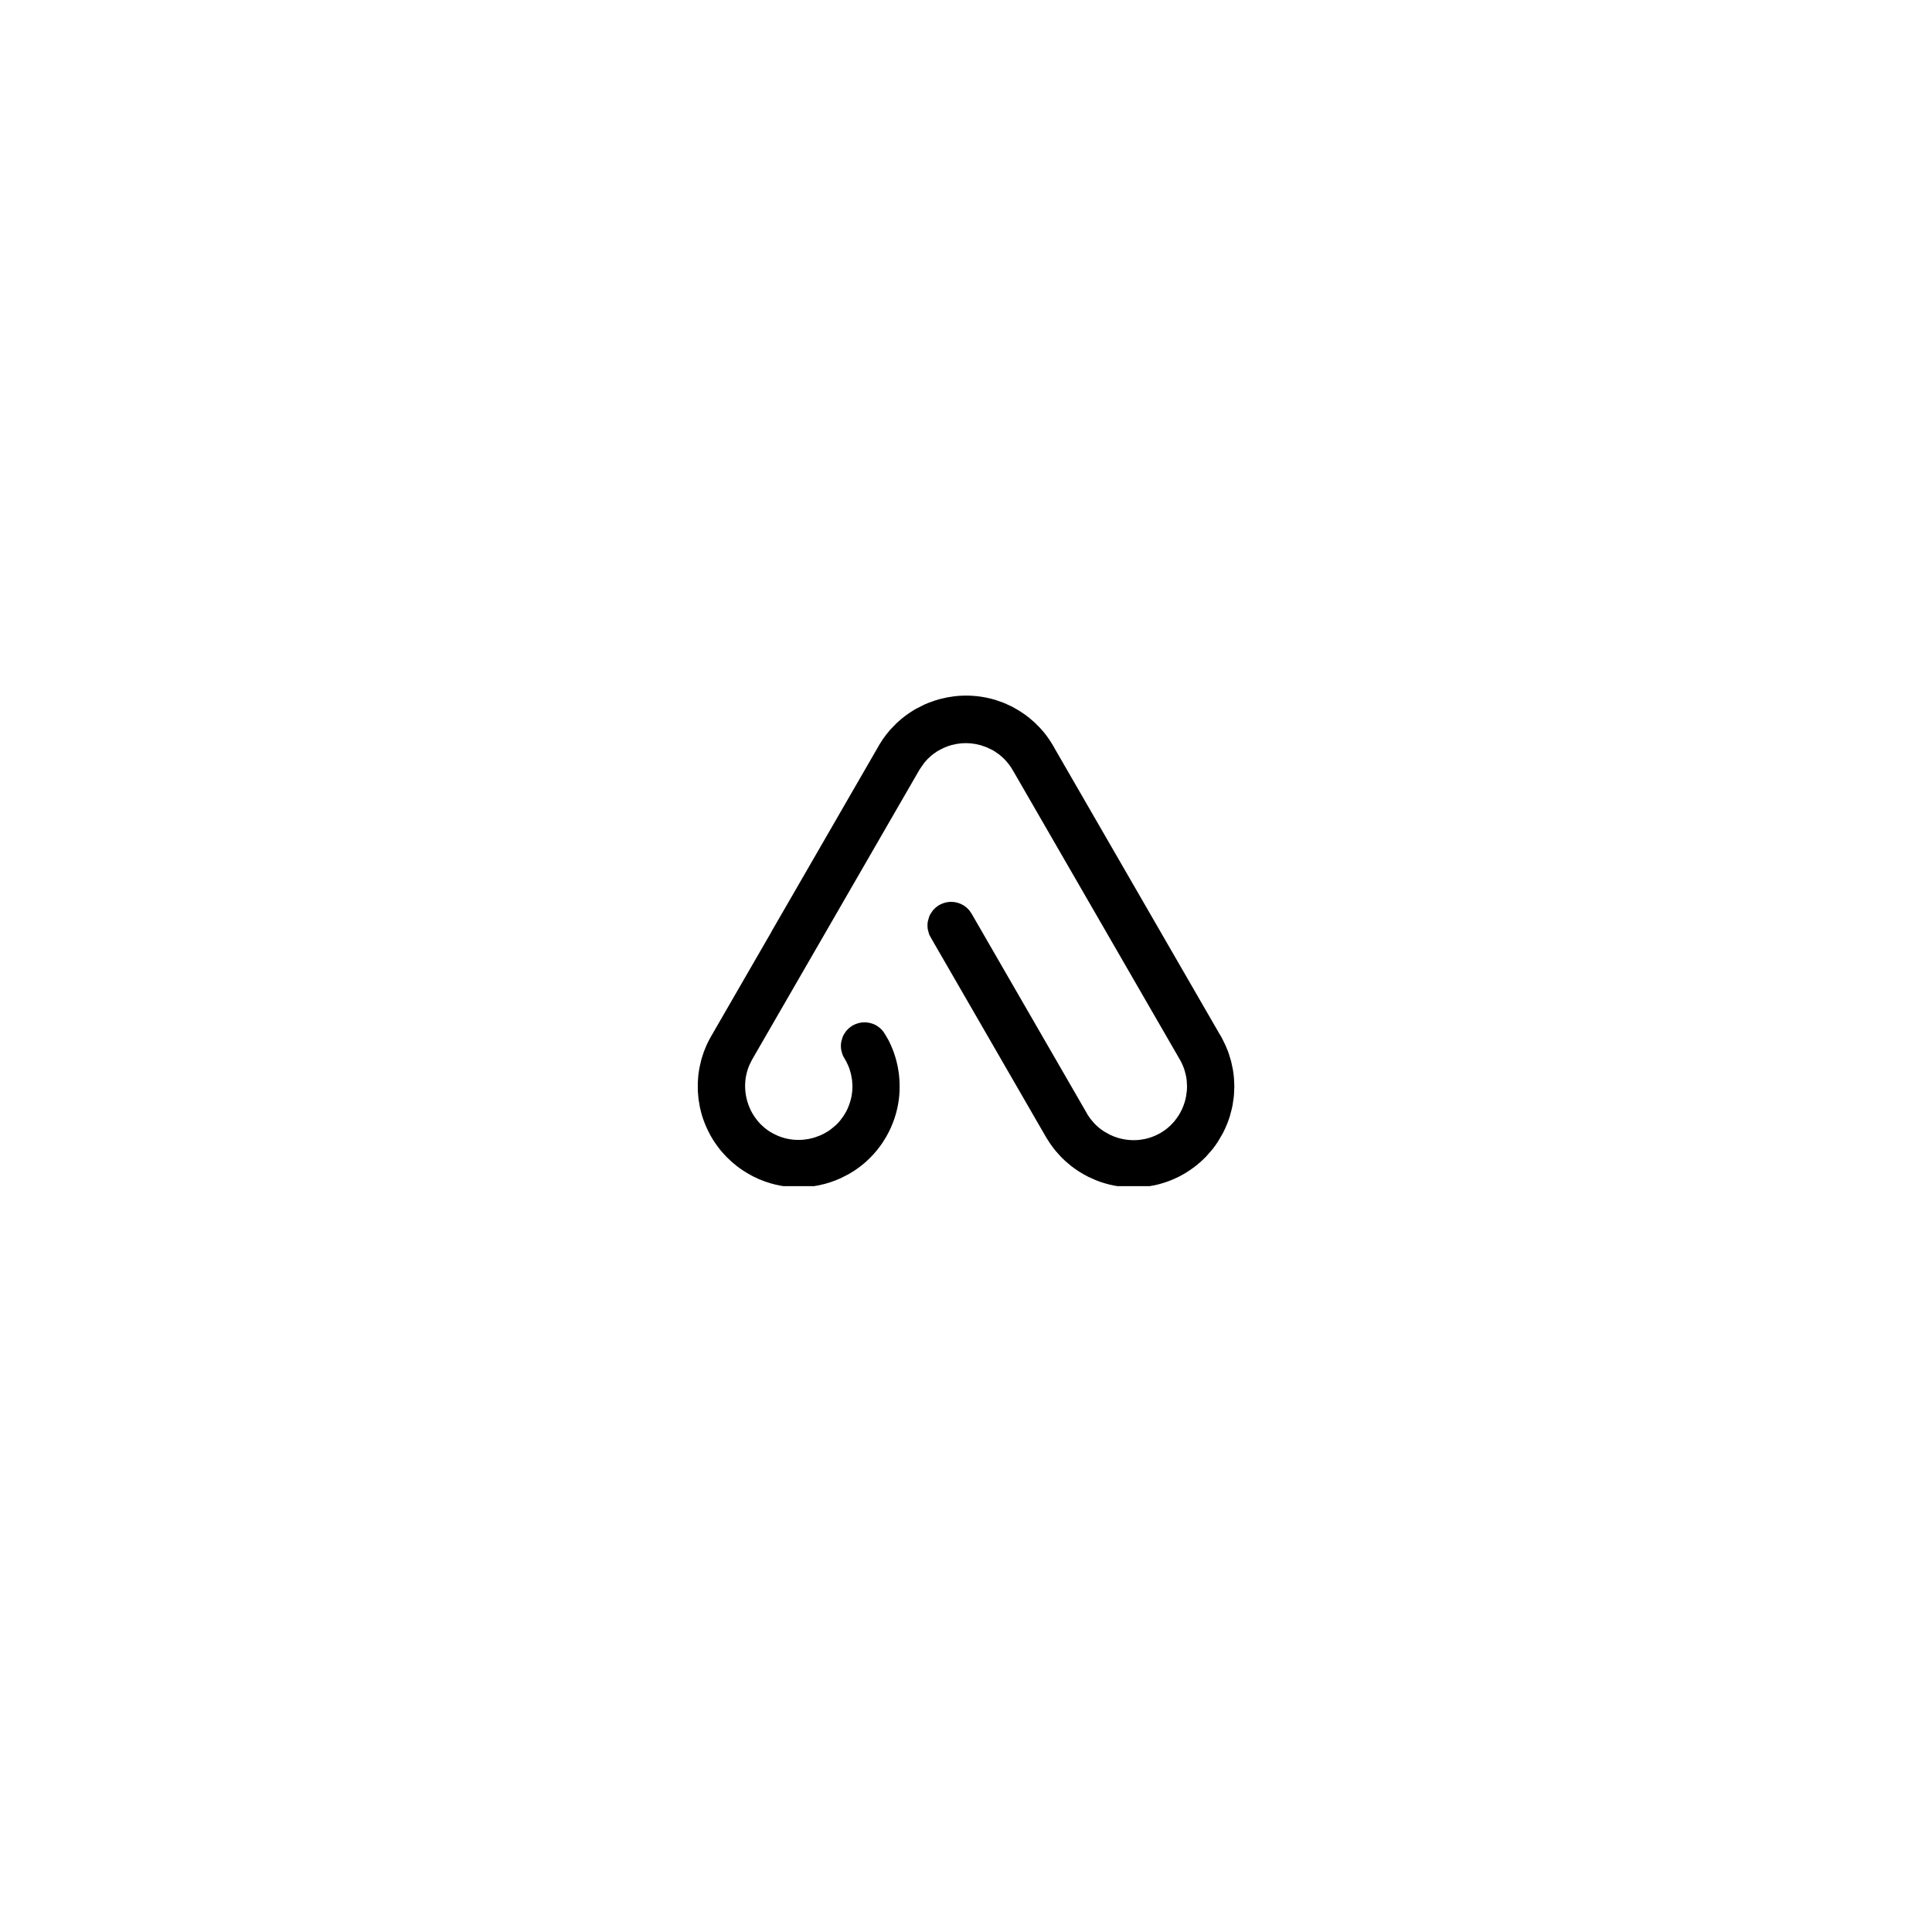 <svg xmlns="http://www.w3.org/2000/svg" xmlns:xlink="http://www.w3.org/1999/xlink" width="500" zoomAndPan="magnify" viewBox="0 0 375 375" height="500" preserveAspectRatio="xMidYMid meet" version="1.0"><defs><clipPath id="9928bf0da5"><path d="M 135.422 135 L 239.672 135 L 239.672 230.234 L 135.422 230.234 Z M 135.422 135 " clip-rule="nonzero"/></clipPath></defs><rect x="-37.5" width="450" fill="#ffffff" y="-37.5" height="450" fill-opacity="1"/><rect x="-37.5" width="450" fill="#ffffff" y="-37.5" height="450" fill-opacity="1"/><g clip-path="url(#9928bf0da5)"><path fill="#000000" d="M 149.723 180.855 L 155.012 171.699 L 169.719 146.219 L 170.535 144.809 L 170.527 144.801 L 170.555 144.75 L 170.586 144.695 L 171.355 143.484 L 172.008 142.594 L 172.664 141.789 C 172.723 141.719 172.781 141.652 172.844 141.586 L 174.012 140.379 L 174.918 139.574 C 175.168 139.367 175.422 139.168 175.68 138.973 L 176.234 138.57 L 176.832 138.168 L 177.48 137.766 L 177.828 137.566 L 179.465 136.738 L 180.379 136.359 C 180.754 136.211 181.133 136.078 181.512 135.957 L 182.426 135.688 L 183.906 135.352 C 184.348 135.27 184.785 135.203 185.23 135.148 C 187.539 134.879 189.82 135.016 192.082 135.551 C 192.957 135.762 193.809 136.031 194.645 136.355 L 195.148 136.562 L 196.426 137.16 L 197.527 137.777 L 197.543 137.789 L 197.699 137.883 L 198.273 138.246 L 199.008 138.75 L 199.566 139.172 L 199.828 139.379 L 200.805 140.223 L 201.773 141.184 C 201.836 141.254 201.898 141.316 201.957 141.387 L 202.312 141.789 L 202.387 141.871 L 202.719 142.273 L 202.992 142.617 L 203.418 143.199 L 203.867 143.859 L 204.336 144.609 L 204.582 145.043 L 204.789 145.414 L 236.734 200.738 L 236.898 200.988 L 237.121 201.391 L 237.305 201.754 L 237.348 201.832 L 237.891 202.957 L 237.895 202.965 L 238.309 203.965 C 238.332 204.031 238.355 204.098 238.383 204.164 L 238.535 204.598 L 238.949 205.977 C 238.969 206.047 238.984 206.109 239 206.18 L 239.297 207.586 C 239.309 207.652 239.32 207.719 239.332 207.789 L 239.453 208.68 L 239.504 209.195 C 239.512 209.262 239.516 209.332 239.52 209.395 L 239.578 210.805 C 239.578 210.871 239.578 210.938 239.578 211.004 L 239.516 212.41 C 239.512 212.48 239.504 212.547 239.5 212.613 L 239.461 213.016 L 239.254 214.422 C 239.242 214.492 239.23 214.555 239.219 214.625 L 239.109 215.148 L 238.719 216.633 L 238.656 216.836 L 238.449 217.438 L 238.293 217.867 C 238.031 218.562 237.711 219.277 237.367 219.934 L 236.395 221.602 L 235.883 222.348 L 235.496 222.871 C 235.441 222.938 235.391 223.008 235.34 223.07 L 234.109 224.48 C 234.043 224.547 233.977 224.613 233.914 224.68 L 233.066 225.484 C 232.836 225.691 232.602 225.891 232.359 226.086 L 231.848 226.488 L 231.578 226.691 C 231.391 226.828 231.199 226.961 231.008 227.094 L 230.109 227.68 L 229.375 228.094 L 228.793 228.402 C 227.902 228.844 227.066 229.199 226.113 229.512 C 225.652 229.664 225.188 229.797 224.719 229.914 L 223.82 230.113 C 223.418 230.195 223.016 230.262 222.609 230.316 C 220.879 230.543 219.184 230.547 217.43 230.316 L 217.426 230.316 L 216.172 230.105 C 215.016 229.875 213.879 229.543 212.785 229.109 L 211.25 228.426 L 210.27 227.898 L 209.281 227.297 L 208.41 226.691 L 208.027 226.41 L 206.922 225.488 L 206.672 225.258 L 206.074 224.684 C 206.012 224.613 205.945 224.551 205.879 224.48 L 204.98 223.477 C 204.922 223.41 204.867 223.344 204.812 223.273 L 204.492 222.871 L 204.379 222.723 L 203.906 222.07 L 203.84 221.977 L 203.301 221.148 L 203.266 221.094 L 202.883 220.457 L 202.652 220.055 L 185.031 189.535 L 181.273 183.031 L 180.477 181.625 C 180.445 181.559 180.414 181.492 180.387 181.422 L 180.305 181.223 L 180.09 180.418 C 180.078 180.352 180.07 180.285 180.059 180.215 C 180.016 179.887 180.012 179.543 180.043 179.211 C 180.047 179.145 180.055 179.078 180.066 179.012 L 180.094 178.836 L 180.324 178.004 C 180.352 177.934 180.379 177.867 180.406 177.801 L 180.5 177.602 C 180.535 177.531 180.566 177.465 180.605 177.398 L 181.008 176.797 C 181.062 176.727 181.117 176.66 181.172 176.594 C 181.441 176.289 181.762 176.012 182.109 175.789 L 182.344 175.648 C 182.711 175.441 183.098 175.285 183.488 175.188 L 183.492 175.188 C 184.238 175 185.004 175.008 185.727 175.188 L 186.34 175.387 C 186.609 175.496 186.867 175.633 187.113 175.789 C 187.301 175.91 187.477 176.047 187.645 176.191 C 187.785 176.316 187.922 176.449 188.047 176.594 C 188.105 176.66 188.16 176.727 188.215 176.797 L 188.617 177.398 L 193.145 185.242 L 210.965 216.105 L 210.957 216.109 L 211.152 216.434 C 211.195 216.5 211.238 216.57 211.281 216.633 L 211.652 217.16 L 212.398 218.043 L 212.594 218.242 C 212.805 218.453 213.023 218.656 213.25 218.848 L 213.652 219.164 L 214.305 219.621 L 215.449 220.258 C 215.945 220.5 216.473 220.699 217.004 220.859 C 217.684 221.062 218.379 221.195 219.086 221.262 C 219.852 221.332 220.625 221.32 221.387 221.219 L 222.309 221.059 C 222.562 221 222.82 220.934 223.074 220.855 C 223.738 220.652 224.379 220.383 224.992 220.051 C 225.043 220.023 225.098 219.996 225.152 219.965 L 225.344 219.852 L 225.965 219.449 L 226.242 219.25 C 226.328 219.188 226.41 219.121 226.492 219.059 L 226.973 218.645 L 227.258 218.379 L 227.77 217.84 C 227.824 217.777 227.887 217.707 227.941 217.641 L 228.406 217.035 L 228.625 216.719 L 228.812 216.434 L 229.156 215.832 L 229.359 215.43 C 229.391 215.359 229.422 215.293 229.453 215.227 L 229.707 214.625 L 229.914 214.02 L 230.031 213.617 L 230.086 213.418 L 230.176 213.016 C 230.188 212.945 230.203 212.883 230.215 212.812 L 230.355 211.809 C 230.367 211.676 230.375 211.539 230.383 211.406 C 230.387 211.34 230.391 211.273 230.391 211.207 C 230.398 211.07 230.398 210.938 230.398 210.805 L 230.344 209.797 C 230.332 209.664 230.316 209.527 230.297 209.395 C 230.289 209.328 230.281 209.262 230.266 209.195 L 230.195 208.793 L 229.938 207.789 L 229.805 207.387 C 229.781 207.316 229.754 207.25 229.73 207.184 C 229.656 206.98 229.57 206.777 229.48 206.582 L 229.184 205.977 L 229.074 205.777 L 228.957 205.574 L 196.895 150.039 L 196.539 149.438 C 196.5 149.367 196.461 149.305 196.418 149.234 L 196.293 149.035 C 196.25 148.965 196.203 148.898 196.16 148.832 L 196.023 148.633 C 195.973 148.562 195.926 148.496 195.875 148.43 L 195.391 147.828 L 195.02 147.426 L 194.754 147.16 L 194.145 146.617 L 193.777 146.332 L 193.016 145.812 L 192.664 145.602 L 191.543 145.059 L 190.336 144.641 L 189.305 144.406 C 188.098 144.191 186.848 144.184 185.625 144.406 L 184.73 144.605 C 184.02 144.801 183.332 145.07 182.68 145.41 L 182.312 145.609 L 181.938 145.812 L 181.18 146.336 L 180.73 146.695 C 180.258 147.098 179.82 147.539 179.426 148.023 L 178.578 149.23 C 178.547 149.285 178.512 149.34 178.48 149.395 L 178.473 149.391 L 162.133 177.695 L 160.336 180.809 L 160.312 180.852 L 155.023 190.008 L 152.156 194.973 L 151.613 195.914 L 146.5 204.77 L 146.133 205.41 L 145.941 205.754 L 145.938 205.75 L 145.922 205.773 L 145.434 206.777 C 145.402 206.848 145.379 206.914 145.352 206.98 C 145.273 207.18 145.199 207.383 145.133 207.582 L 145.031 207.918 L 144.957 208.188 L 144.816 208.793 C 144.793 208.926 144.77 209.062 144.746 209.195 C 144.738 209.262 144.727 209.328 144.719 209.395 C 144.699 209.527 144.684 209.664 144.672 209.797 L 144.633 210.402 C 144.629 210.535 144.625 210.672 144.625 210.805 C 144.625 210.871 144.625 210.938 144.629 211.004 L 144.645 211.406 L 144.684 211.914 L 144.75 212.41 C 144.762 212.48 144.77 212.547 144.785 212.613 L 144.863 213.016 L 144.957 213.418 L 145.008 213.617 C 145.027 213.688 145.047 213.75 145.066 213.82 L 145.34 214.625 L 145.594 215.227 C 145.625 215.293 145.656 215.359 145.688 215.43 L 145.785 215.629 C 145.82 215.695 145.859 215.762 145.891 215.832 L 146.117 216.23 L 146.492 216.816 L 146.953 217.438 L 147.48 218.043 C 147.543 218.113 147.609 218.18 147.676 218.246 C 147.887 218.453 148.105 218.656 148.332 218.848 L 148.844 219.25 L 149.176 219.488 L 149.426 219.652 L 150.137 220.055 C 150.414 220.203 150.695 220.336 150.98 220.457 C 152.57 221.125 154.301 221.375 156.02 221.207 C 156.352 221.172 156.684 221.125 157.016 221.062 L 157.863 220.859 L 158.113 220.785 L 159.18 220.395 C 159.664 220.188 160.148 219.934 160.598 219.652 L 161.195 219.25 L 162.176 218.445 L 162.387 218.246 L 162.77 217.844 L 162.969 217.617 L 163.113 217.441 L 163.707 216.637 L 164.078 216.035 C 164.156 215.902 164.227 215.766 164.301 215.633 L 164.496 215.23 L 164.574 215.047 L 164.738 214.656 L 165.027 213.82 L 165.234 213.02 C 165.246 212.949 165.262 212.883 165.273 212.816 L 165.34 212.414 L 165.414 211.812 L 165.441 211.465 L 165.441 211.406 L 165.457 211.004 C 165.457 210.938 165.457 210.871 165.457 210.805 L 165.398 209.797 C 165.391 209.73 165.383 209.664 165.375 209.598 L 165.348 209.402 L 165.195 208.59 C 165.18 208.52 165.164 208.457 165.148 208.387 L 165.039 207.984 C 165 207.852 164.961 207.715 164.914 207.582 L 164.773 207.18 L 164.609 206.777 L 164.266 206.066 L 164.469 206.414 L 163.668 205.008 C 163.637 204.941 163.605 204.871 163.578 204.805 L 163.5 204.605 L 163.281 203.801 C 163.273 203.73 163.262 203.668 163.25 203.598 C 163.211 203.266 163.203 202.926 163.234 202.594 C 163.242 202.523 163.25 202.461 163.258 202.391 L 163.289 202.219 L 163.52 201.383 C 163.535 201.312 163.57 201.25 163.598 201.184 L 163.691 200.98 C 163.723 200.914 163.762 200.848 163.797 200.781 L 164.199 200.176 C 164.254 200.109 164.309 200.043 164.367 199.977 C 164.637 199.672 164.957 199.395 165.305 199.172 L 165.535 199.031 C 165.906 198.824 166.293 198.668 166.684 198.57 L 166.688 198.57 C 167.43 198.383 168.199 198.391 168.922 198.57 L 169.535 198.77 C 169.809 198.859 170.062 199.012 170.309 199.172 C 170.492 199.293 170.672 199.43 170.836 199.574 C 170.98 199.699 171.113 199.832 171.238 199.977 C 171.297 200.043 171.352 200.105 171.406 200.176 L 171.809 200.781 L 172.473 201.93 L 172.586 202.156 C 172.688 202.352 172.781 202.555 172.871 202.758 L 173.004 203.062 L 173.133 203.363 C 173.215 203.566 173.297 203.766 173.371 203.965 L 173.461 204.211 L 173.586 204.57 L 173.777 205.172 C 173.801 205.242 173.816 205.305 173.84 205.375 C 173.895 205.574 173.949 205.777 174.004 205.977 C 174.02 206.047 174.035 206.109 174.051 206.18 L 174.191 206.781 C 174.203 206.852 174.219 206.914 174.234 206.984 L 174.344 207.586 L 174.465 208.391 C 174.473 208.457 174.48 208.523 174.488 208.59 L 174.547 209.195 C 174.555 209.262 174.559 209.328 174.562 209.395 L 174.609 210.199 L 174.609 211.609 C 174.605 211.676 174.602 211.742 174.602 211.809 C 174.59 212.008 174.578 212.211 174.562 212.41 C 174.559 212.48 174.555 212.547 174.547 212.613 C 174.531 212.812 174.508 213.016 174.484 213.215 C 174.477 213.285 174.469 213.348 174.461 213.418 C 174.434 213.617 174.406 213.82 174.371 214.02 C 174.359 214.09 174.352 214.152 174.336 214.223 L 174.223 214.824 L 174.039 215.629 L 173.879 216.23 L 173.695 216.836 C 173.672 216.902 173.648 216.969 173.629 217.035 C 173.562 217.238 173.492 217.438 173.418 217.641 L 173.305 217.941 L 172.926 218.848 C 172.898 218.918 172.867 218.98 172.836 219.051 L 172.547 219.652 C 172.477 219.789 172.41 219.922 172.336 220.055 L 171.996 220.668 L 171.383 221.664 C 171.34 221.73 171.293 221.797 171.25 221.863 L 170.824 222.469 L 170.316 223.129 L 170.254 223.203 L 169.863 223.676 C 169.805 223.742 169.746 223.809 169.688 223.875 L 169.508 224.078 L 168.852 224.762 L 168.309 225.281 L 168.09 225.484 L 167.625 225.887 C 167.375 226.094 167.121 226.297 166.867 226.488 L 166.316 226.891 L 165.797 227.246 L 164.727 227.898 L 163.148 228.703 C 162.473 229.008 161.781 229.277 161.07 229.504 L 160.102 229.793 L 158.723 230.109 C 158.027 230.242 157.328 230.34 156.621 230.395 C 155.277 230.504 153.949 230.48 152.602 230.309 C 151.805 230.211 151.16 230.086 150.41 229.906 L 149.648 229.703 C 148.844 229.473 148.18 229.23 147.363 228.891 L 146.094 228.297 L 144.969 227.66 L 144.945 227.648 L 144.121 227.125 L 143.492 226.688 C 143.312 226.559 143.133 226.426 142.957 226.285 L 141.992 225.48 L 141.141 224.676 C 141.074 224.613 141.004 224.543 140.941 224.477 L 140.031 223.473 C 139.973 223.402 139.918 223.336 139.863 223.27 L 139.543 222.863 L 139.473 222.773 L 138.812 221.859 L 138.547 221.457 C 138.5 221.391 138.461 221.324 138.418 221.258 L 138.301 221.07 L 137.941 220.453 L 137.828 220.25 L 137.43 219.477 L 136.941 218.402 L 136.637 217.633 L 136.426 217.031 C 136.402 216.965 136.383 216.898 136.359 216.832 L 136.234 216.43 L 136.09 215.91 L 135.875 215.02 C 135.859 214.953 135.844 214.887 135.832 214.82 L 135.594 213.41 C 135.586 213.344 135.578 213.277 135.57 213.211 L 135.453 211.805 C 135.449 211.734 135.445 211.672 135.445 211.602 L 135.441 210.195 C 135.445 210.125 135.445 210.059 135.449 209.992 L 135.539 208.789 L 135.562 208.586 C 135.57 208.52 135.578 208.453 135.586 208.387 L 135.602 208.277 L 135.742 207.379 C 135.758 207.312 135.77 207.242 135.781 207.18 L 136.105 205.77 C 136.125 205.703 136.145 205.637 136.16 205.57 L 136.297 205.109 L 136.617 204.16 C 136.641 204.094 136.668 204.027 136.695 203.957 L 137.043 203.102 L 137.105 202.949 L 137.223 202.691 L 137.488 202.148 C 137.523 202.078 137.555 202.012 137.59 201.945 L 137.695 201.746 L 138.121 200.973 L 138.117 200.969 L 138.262 200.738 L 147.672 184.438 L 149.688 180.953 L 149.75 180.848 Z M 149.723 180.855 " fill-opacity="1" fill-rule="evenodd"/></g></svg>